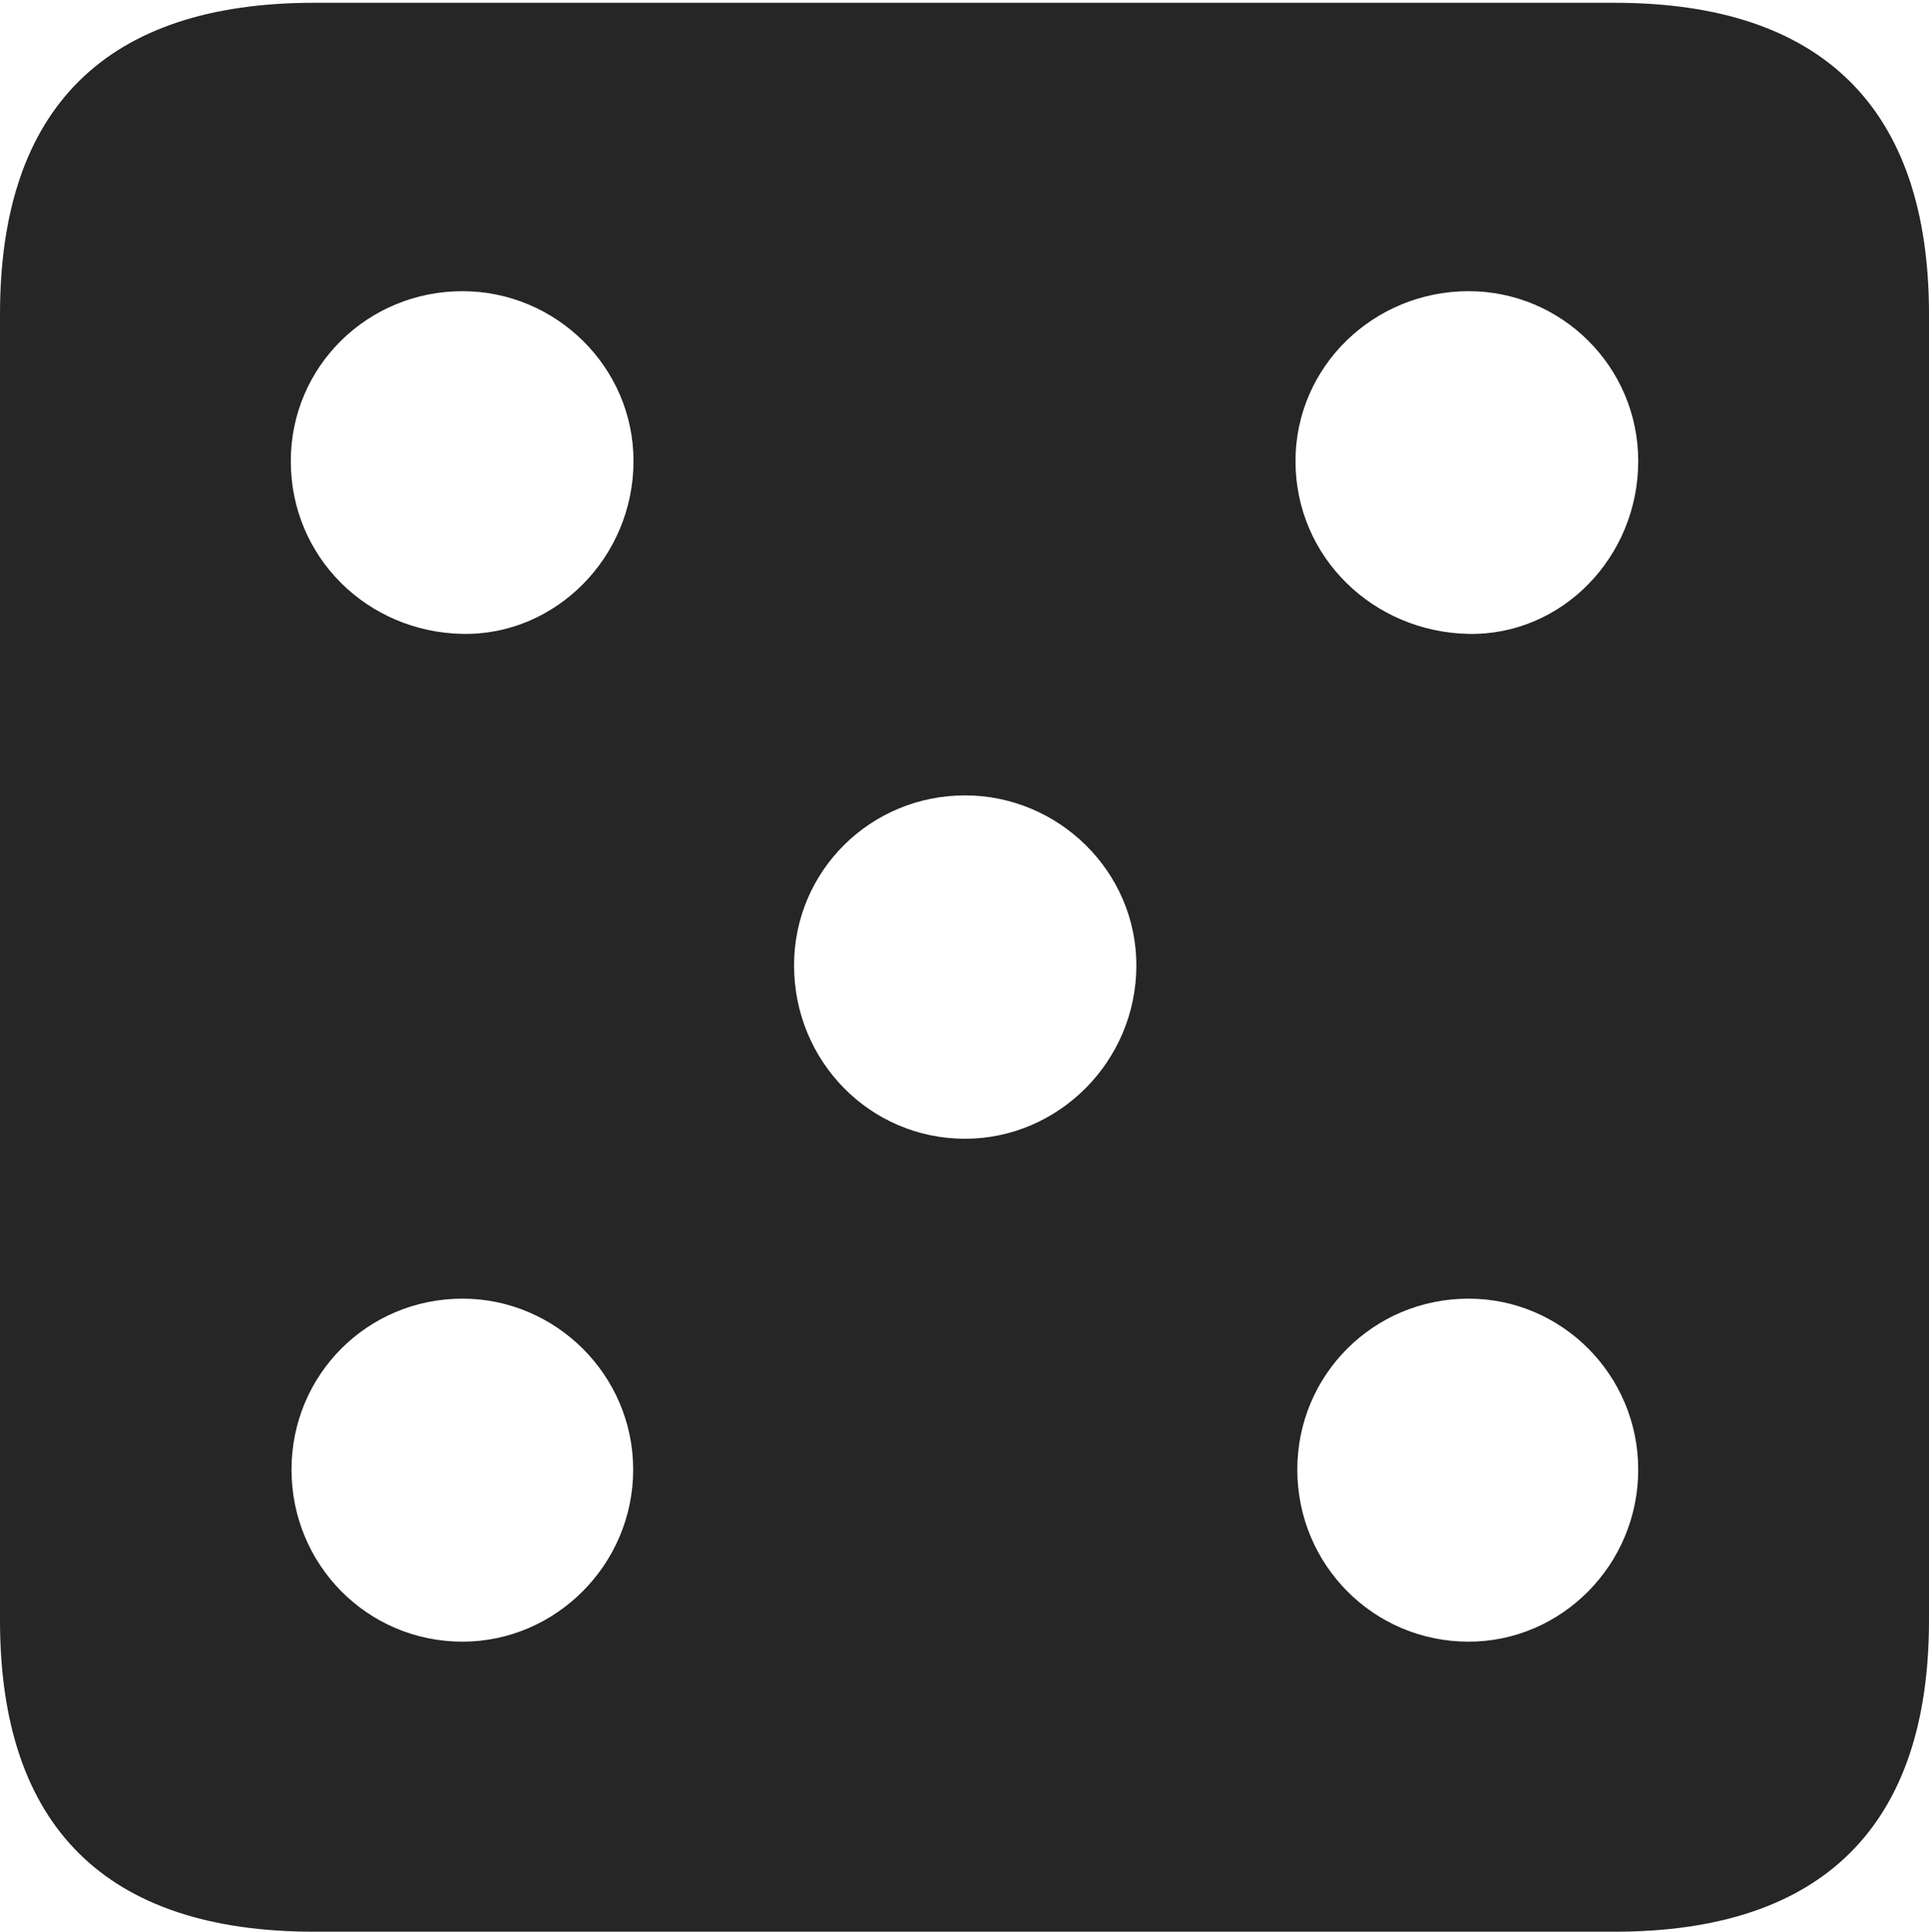 <?xml version="1.0" encoding="UTF-8"?>
<!--Generator: Apple Native CoreSVG 232.5-->
<!DOCTYPE svg
PUBLIC "-//W3C//DTD SVG 1.1//EN"
       "http://www.w3.org/Graphics/SVG/1.1/DTD/svg11.dtd">
<svg version="1.1" xmlns="http://www.w3.org/2000/svg" xmlns:xlink="http://www.w3.org/1999/xlink" width="88.409" height="88.537">
 <g>
  <rect height="88.537" opacity="0" width="88.409" x="0" y="0"/>
  <path d="M88.409 14.402L88.409 74.263C88.409 83.656 83.573 88.537 74.001 88.537L14.394 88.537C4.87 88.537 0 83.735 0 74.263L0 14.402C0 4.93 4.87 0.128 14.394 0.128L74.001 0.128C83.573 0.128 88.409 5.009 88.409 14.402ZM13.361 67.358C13.361 71.717 16.838 75.243 21.198 75.243C25.459 75.243 29.019 71.717 29.019 67.358C29.019 63.014 25.459 59.522 21.198 59.522C16.838 59.522 13.361 63.014 13.361 67.358ZM59.458 67.358C59.458 71.717 62.95 75.243 67.309 75.243C71.571 75.243 75.082 71.717 75.082 67.358C75.082 63.014 71.571 59.522 67.309 59.522C62.95 59.522 59.458 63.014 59.458 67.358ZM36.393 44.244C36.393 48.652 39.885 52.193 44.229 52.193C48.506 52.193 52.081 48.652 52.081 44.244C52.081 39.934 48.506 36.456 44.229 36.456C39.885 36.456 36.393 39.934 36.393 44.244ZM13.328 21.134C13.328 25.542 16.838 28.97 21.198 29.053C25.459 29.135 29.034 25.542 29.034 21.134C29.034 16.808 25.459 13.346 21.198 13.346C16.838 13.346 13.328 16.808 13.328 21.134ZM59.375 21.134C59.375 25.542 62.95 28.97 67.309 29.053C71.571 29.135 75.082 25.542 75.082 21.134C75.082 16.808 71.571 13.346 67.309 13.346C62.95 13.346 59.375 16.808 59.375 21.134Z" fill="#000000" fill-opacity="0.85"/>
 </g>
</svg>
